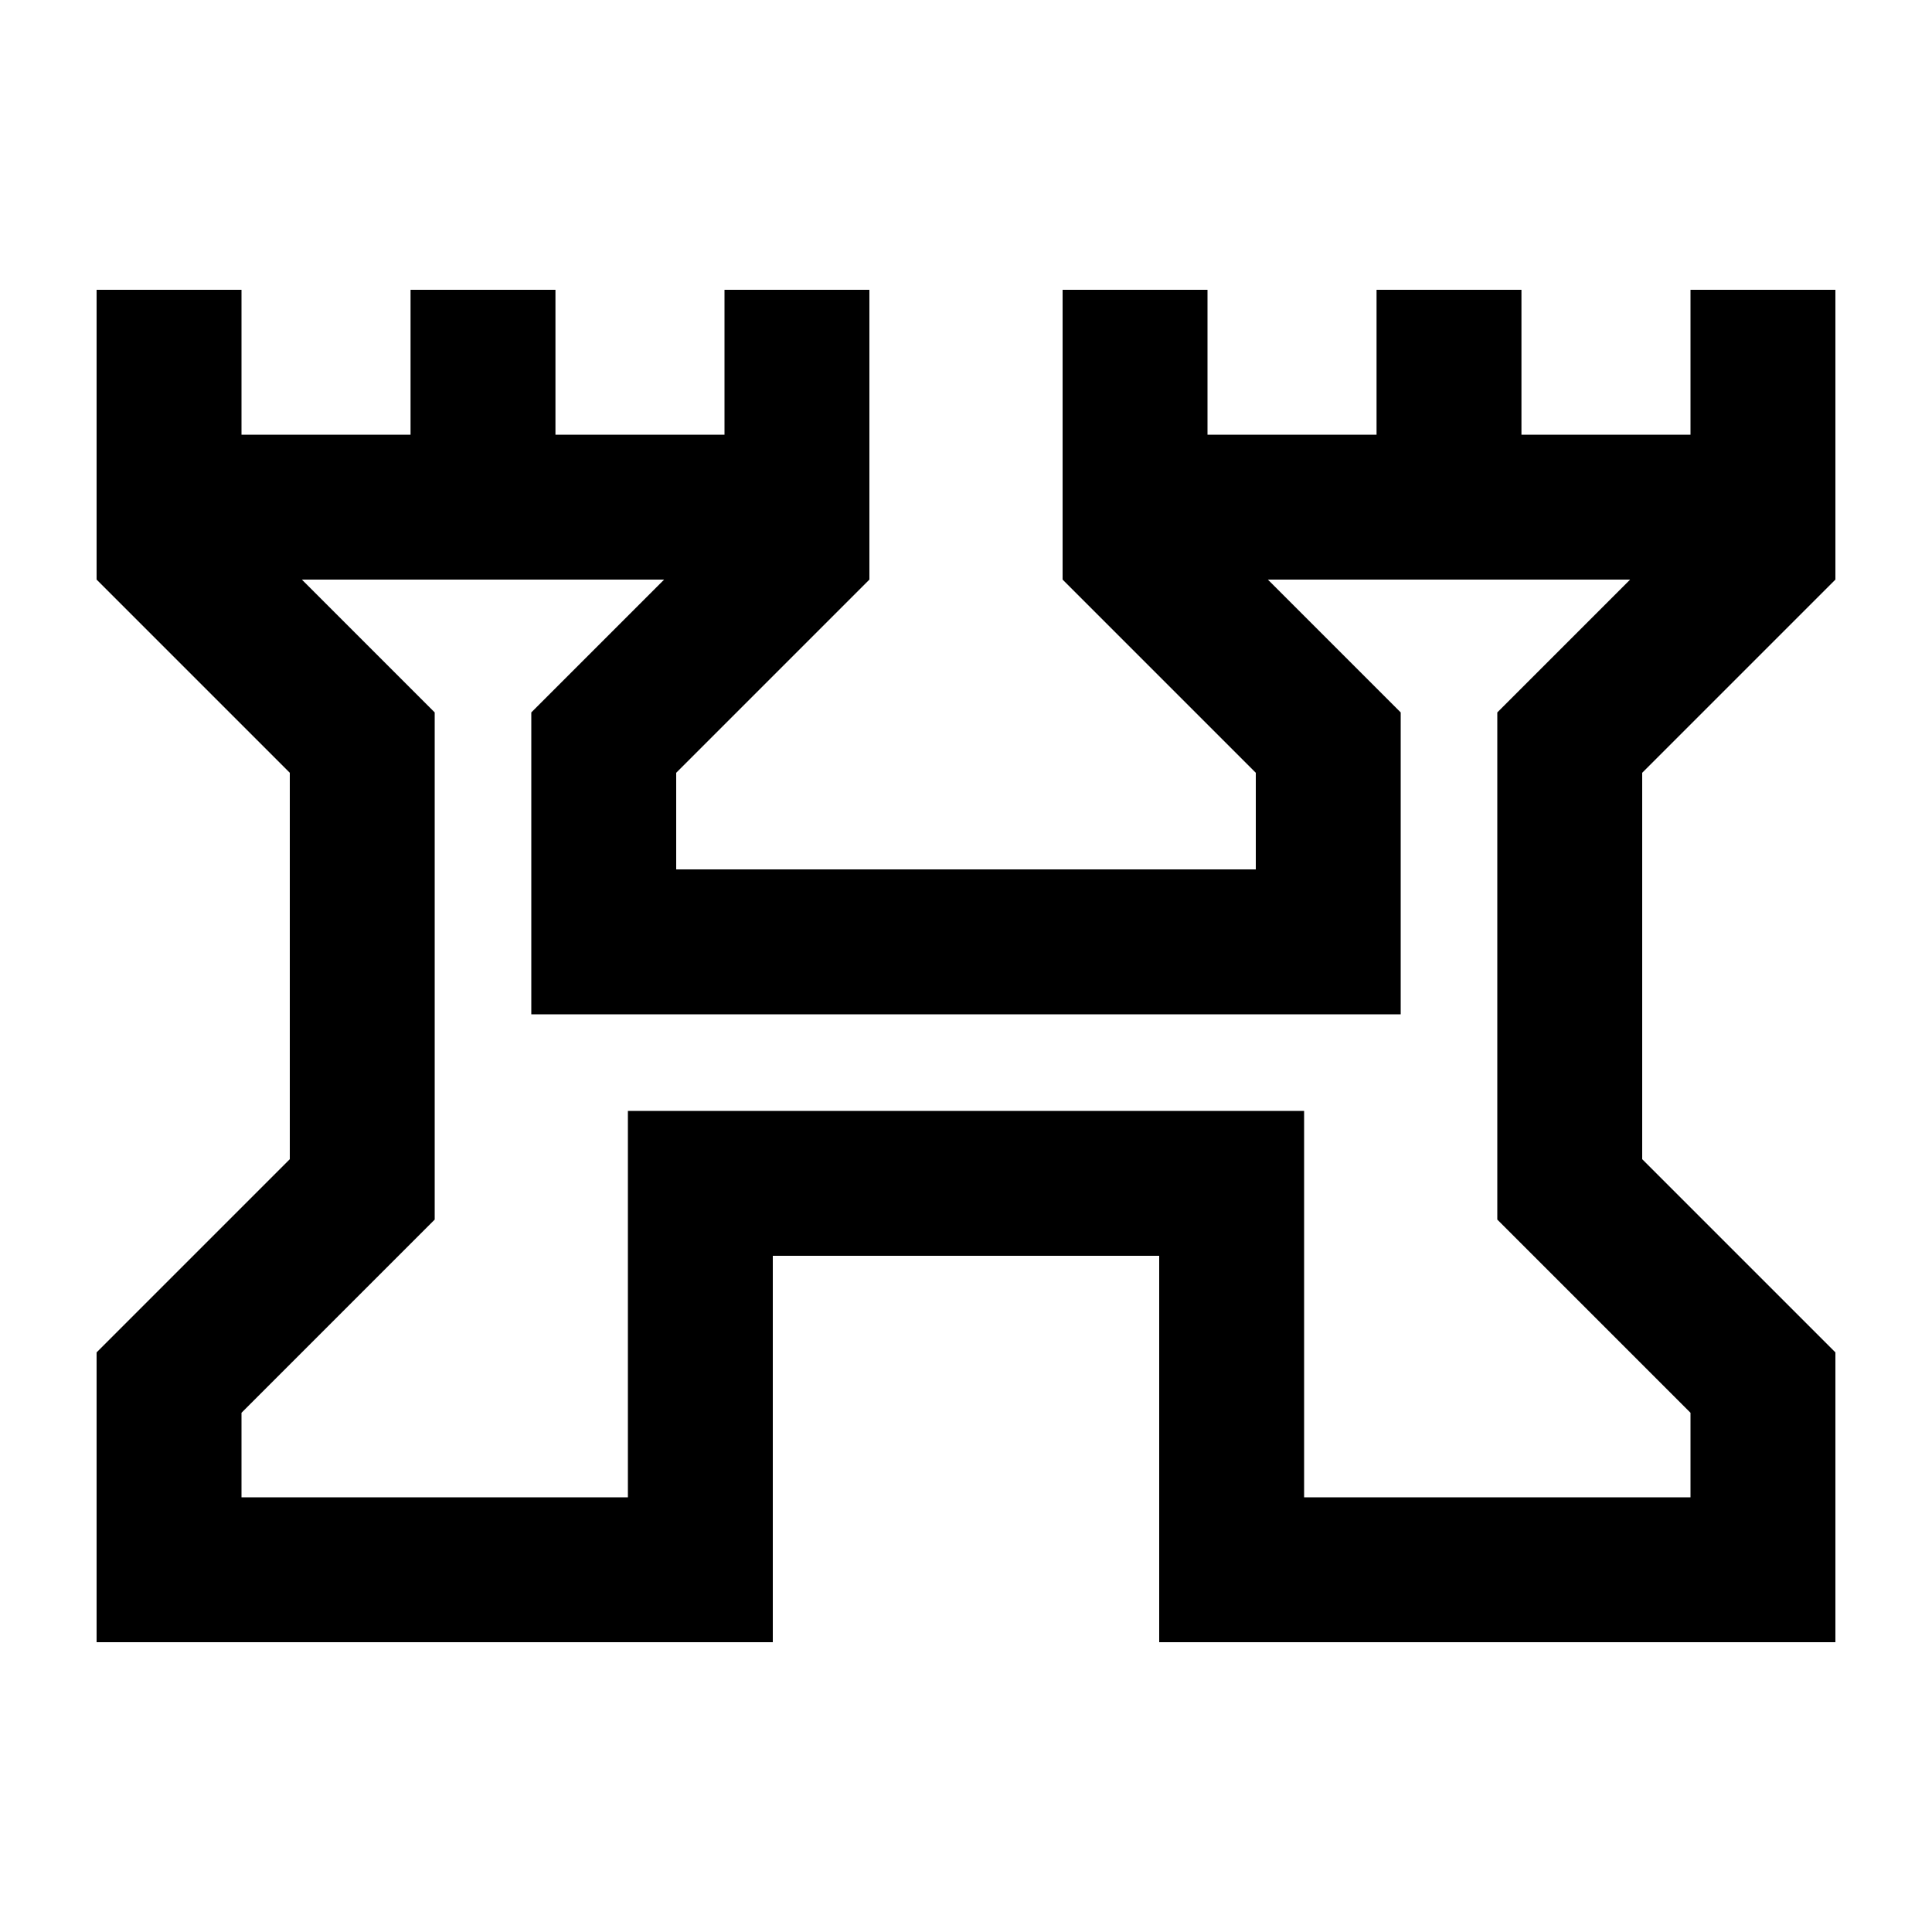<svg xmlns="http://www.w3.org/2000/svg" height="20" viewBox="0 -960 960 960" width="20"><path d="M48-144v-144l96-96v-192l-96-96v-144h72v72h84v-72h72v72h84v-72h72v144l-96 96v48h288v-48l-96-96v-144h72v72h84v-72h72v72h84v-72h72v144l-96 96v192l96 96v144H576v-192H384v192H48Zm72-72h192v-192h336v192h192v-42l-96-96v-252l66-66H630l66 66v150H264v-150l66-66H150l66 66v252l-96 96v42Zm360-226Z"/></svg>